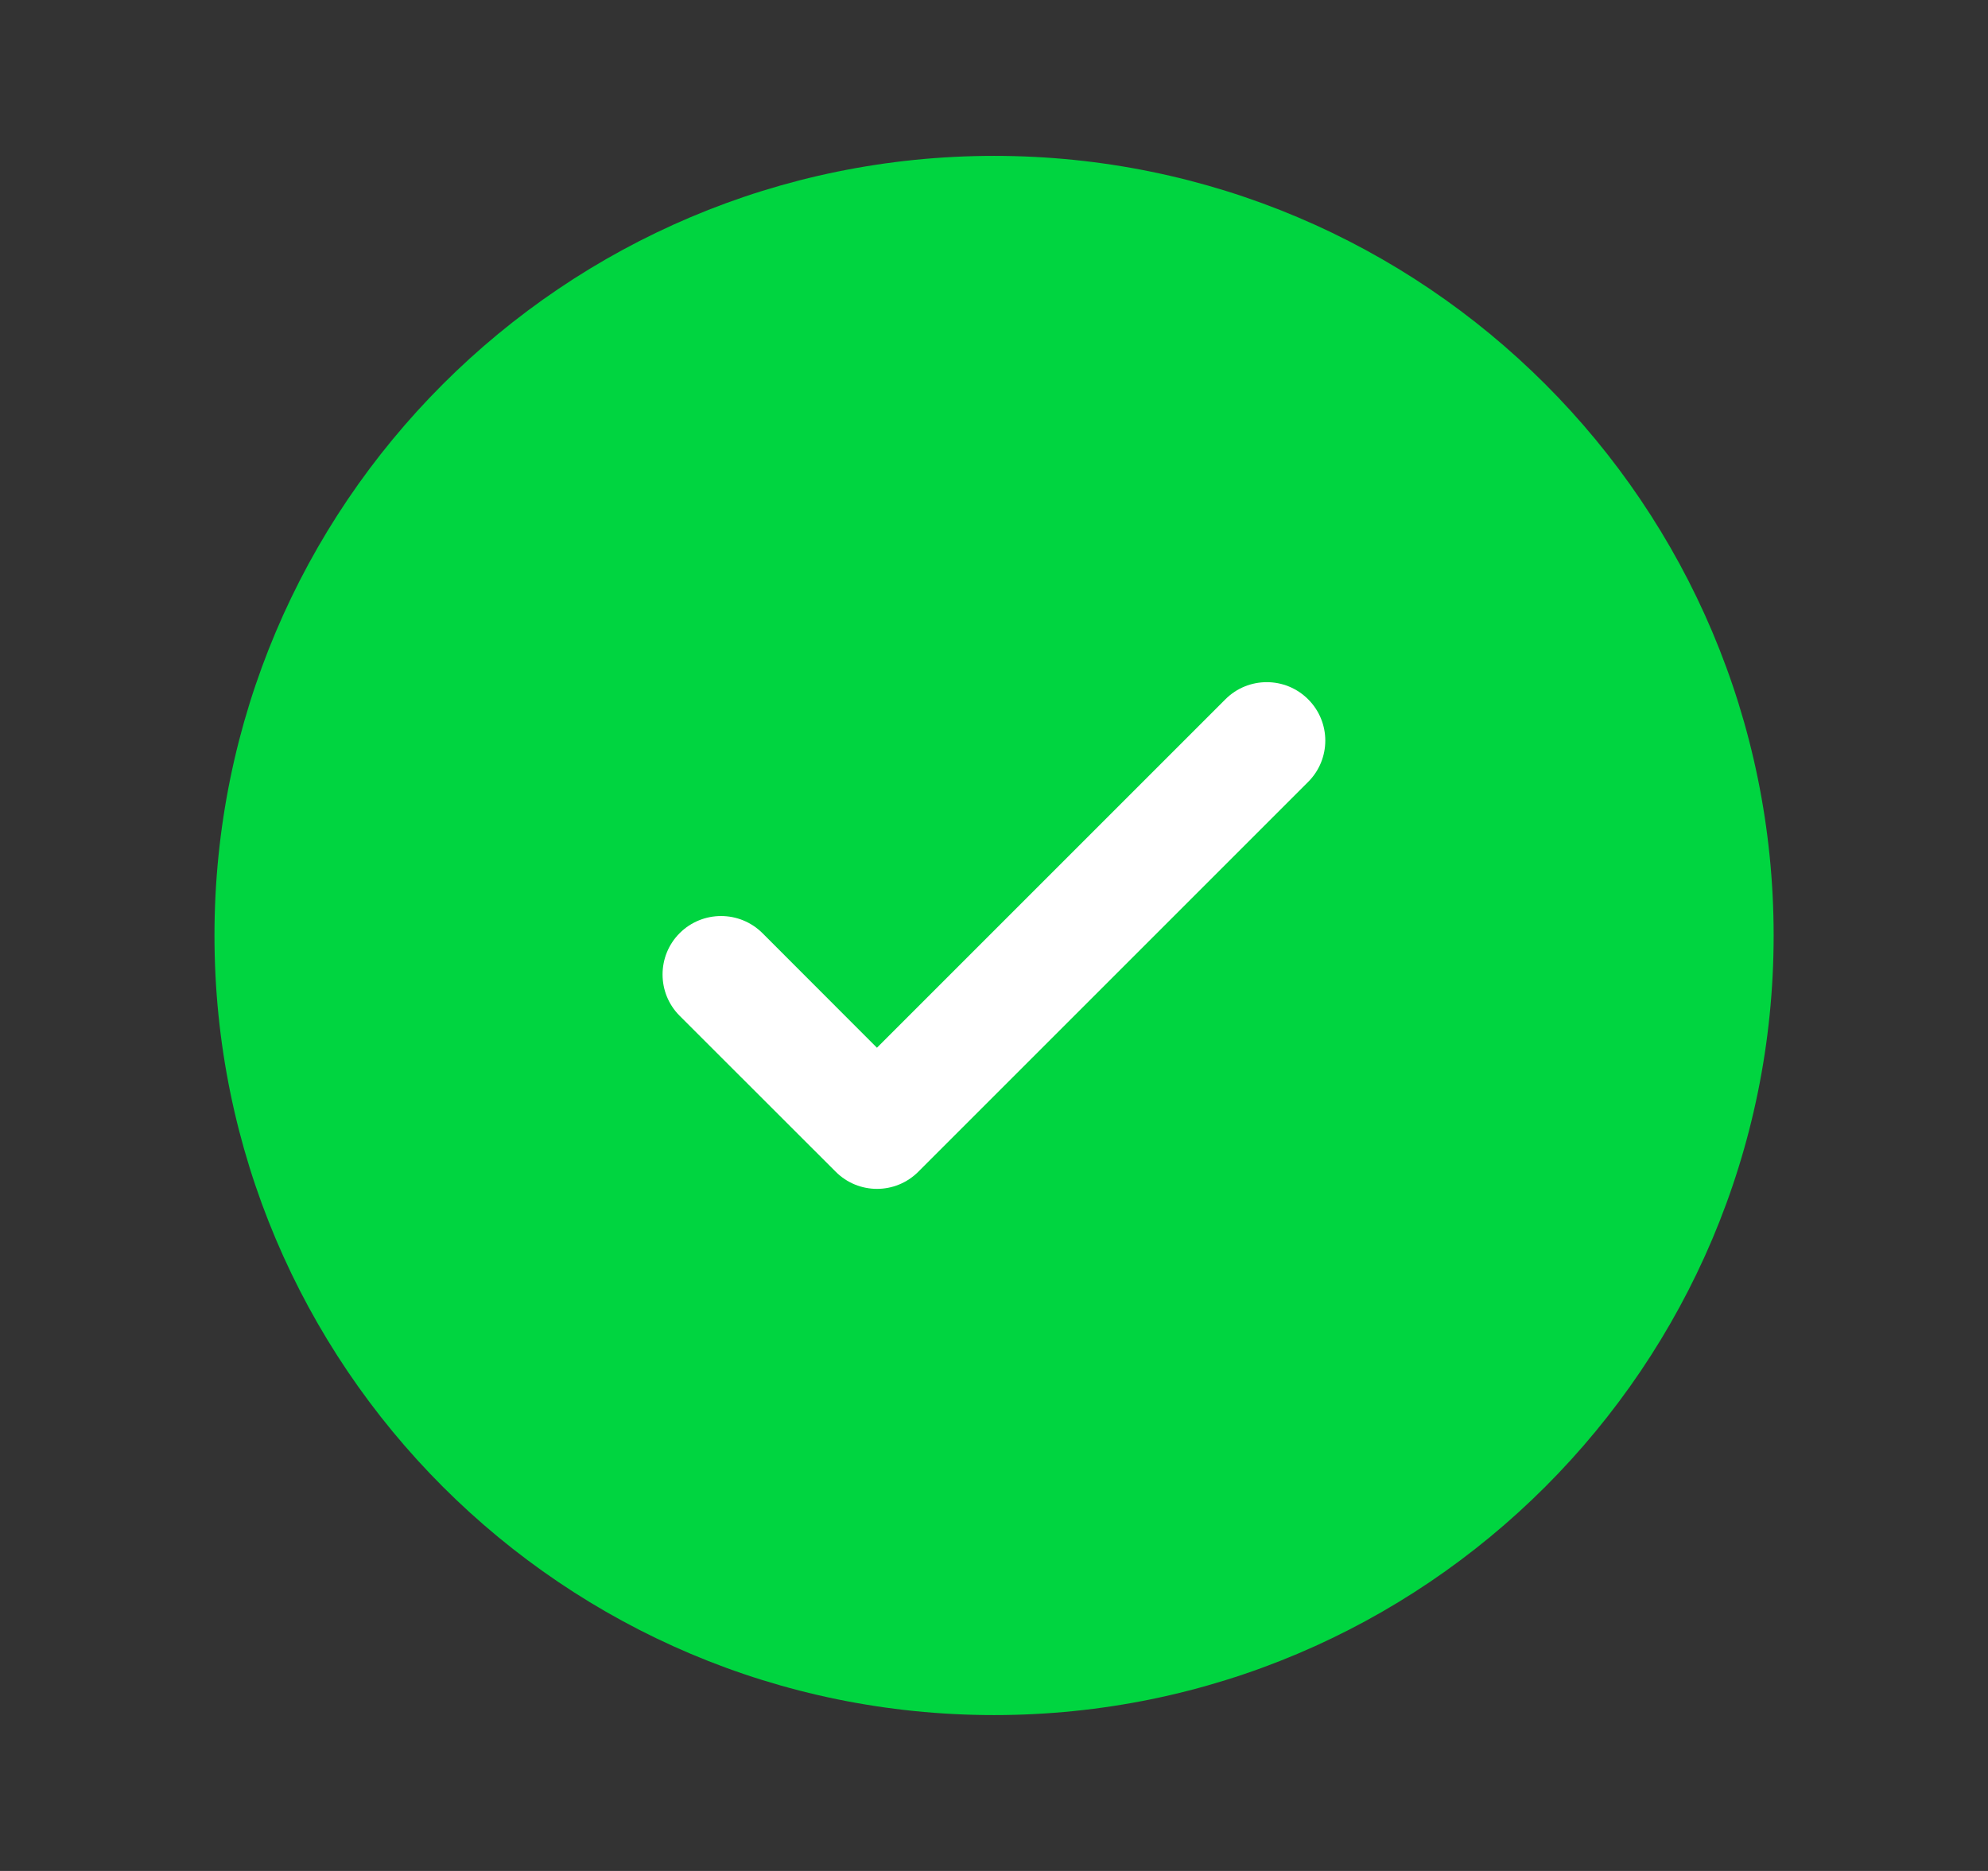 <svg width="17" height="16" viewBox="0 0 17 16" fill="none" xmlns="http://www.w3.org/2000/svg">
<rect x="0" y="0" width="17" height="16" fill="#333333" stroke="none"/>
<path d="M15.167 8C15.167 11.682 12.182 14.667 8.501 14.667C4.819 14.667 1.834 11.682 1.834 8C1.834 4.318 4.819 1.333 8.501 1.333C12.182 1.333 15.167 4.318 15.167 8Z" fill="#00D540"/>
<path d="M11.186 5.98C11.382 6.175 11.382 6.492 11.186 6.687L7.853 10.02C7.658 10.216 7.341 10.216 7.146 10.02L5.812 8.687C5.617 8.492 5.617 8.175 5.812 7.98C6.008 7.785 6.324 7.785 6.52 7.98L7.499 8.96L8.989 7.47L10.479 5.98C10.674 5.785 10.991 5.785 11.186 5.98Z" fill="white"/>
</svg>
